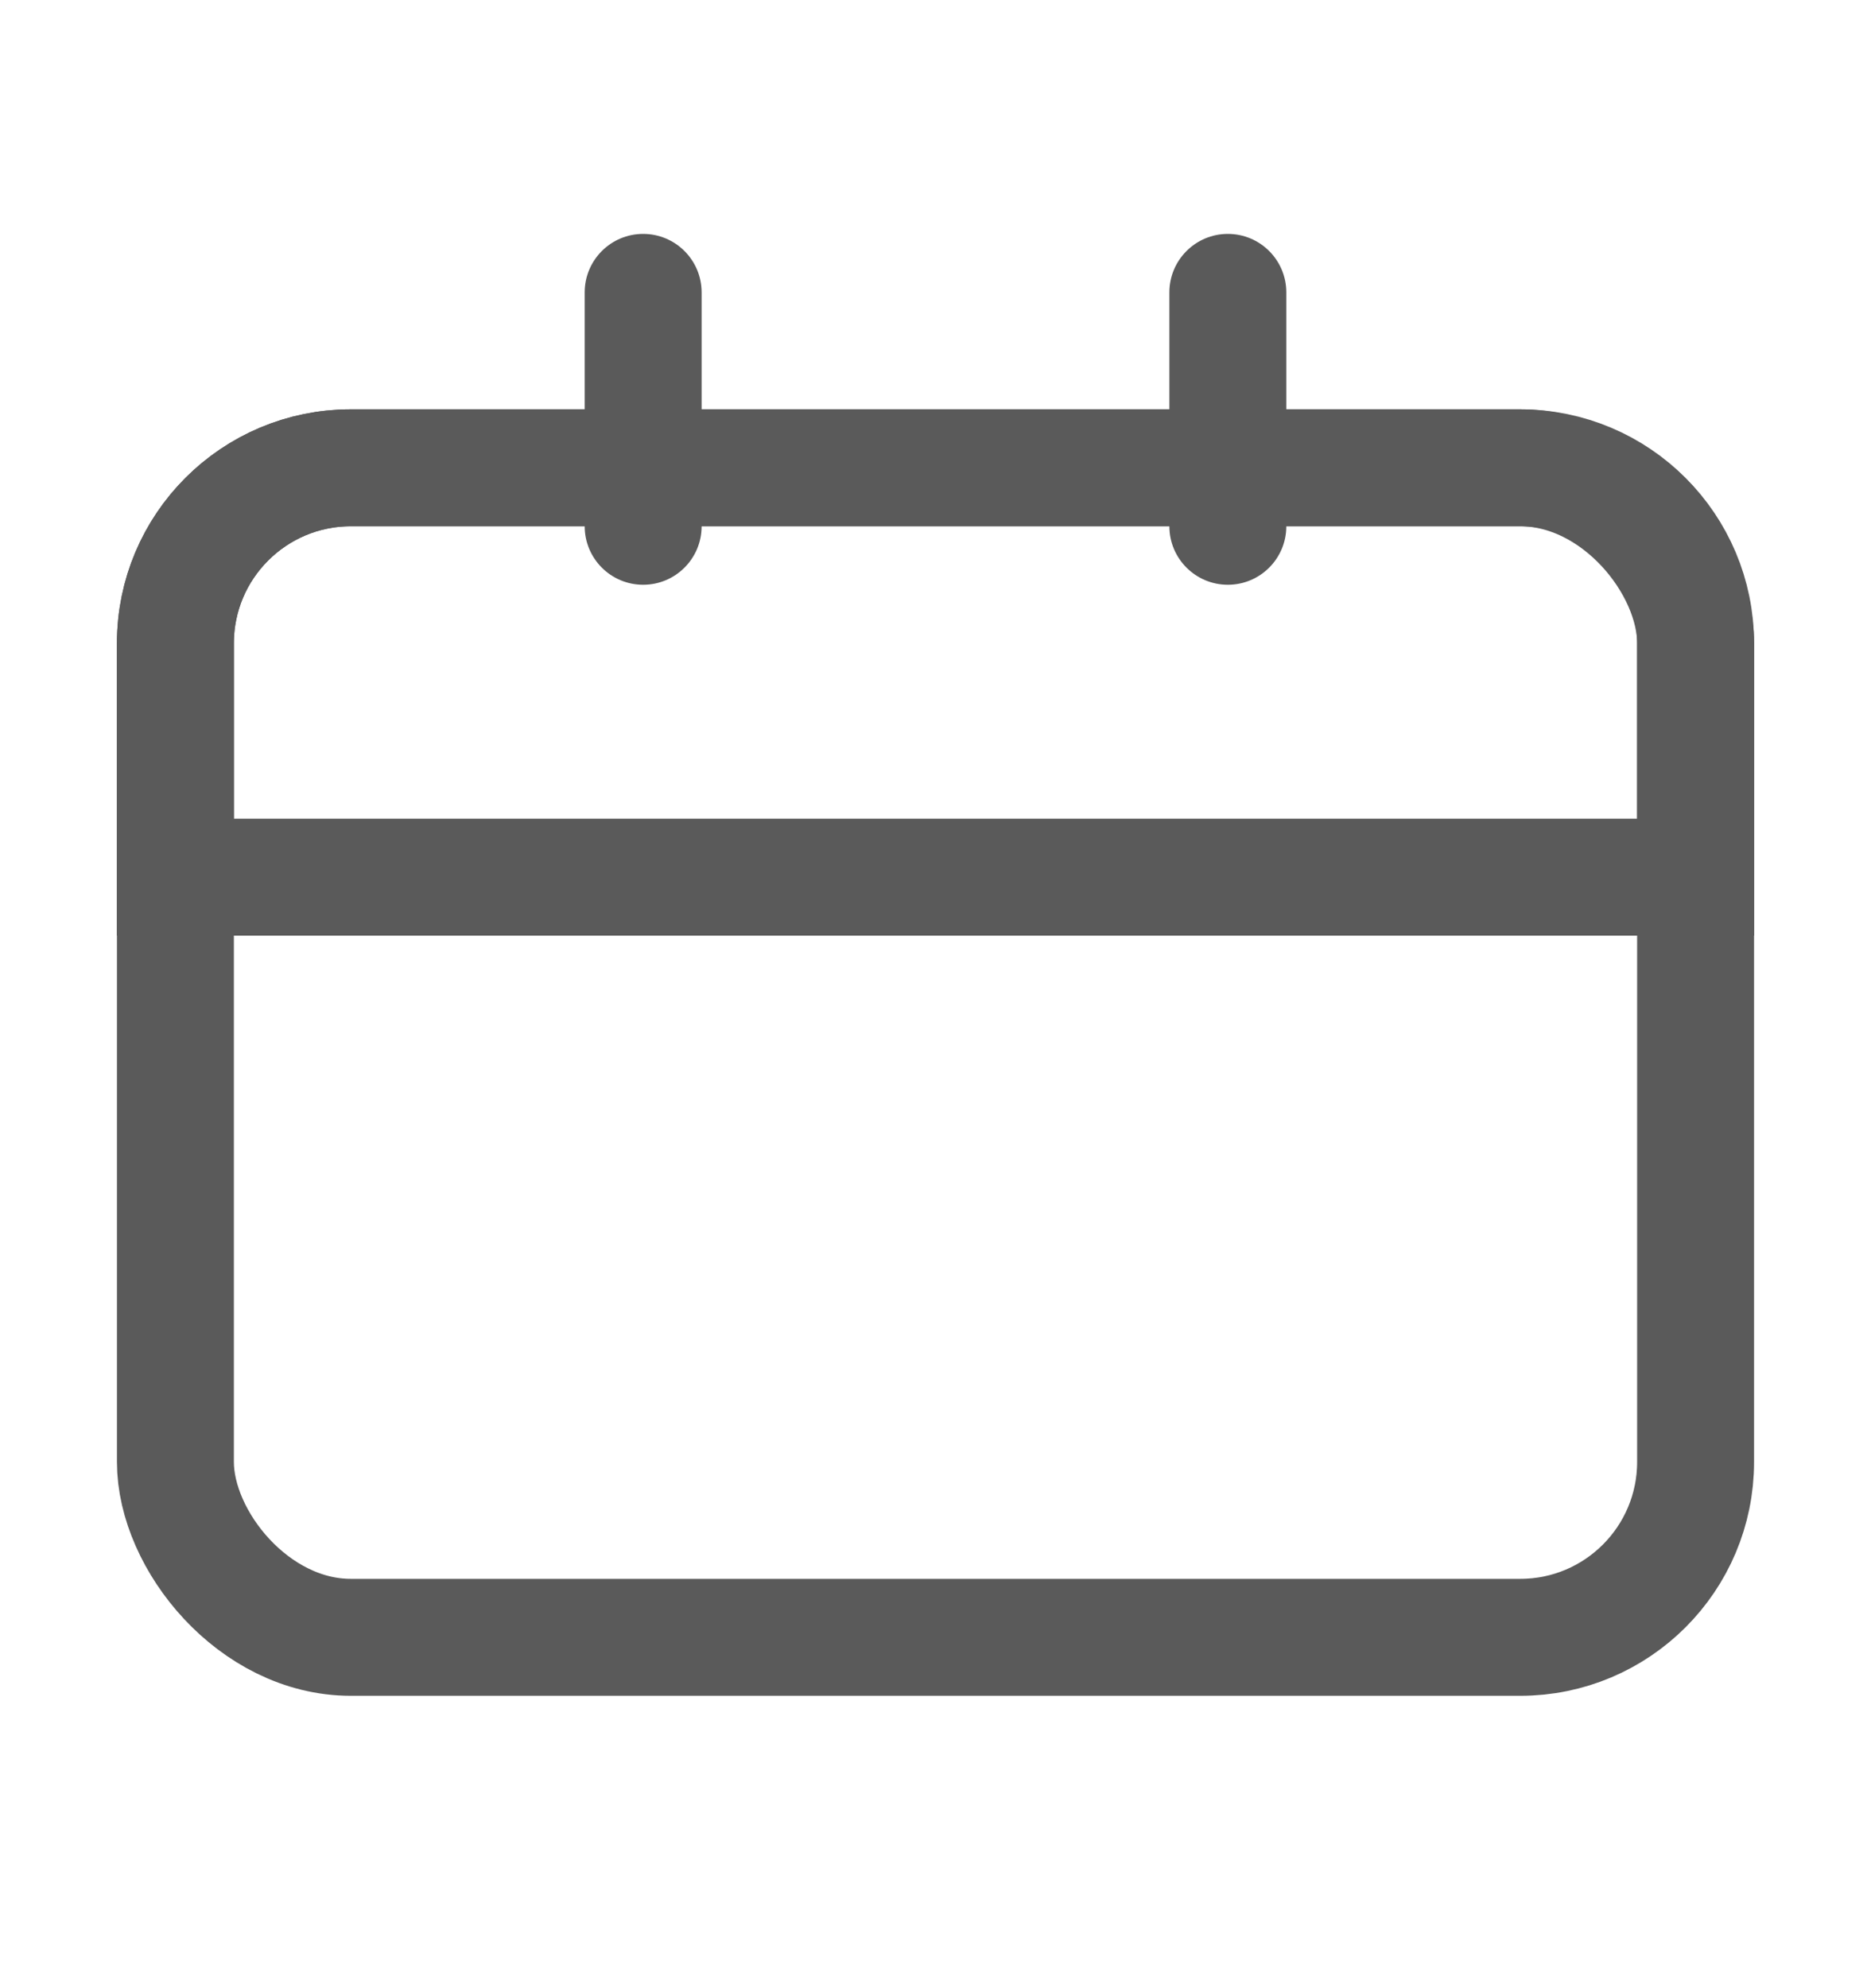 <svg width="16" height="17" viewBox="0 0 16 17" fill="none" xmlns="http://www.w3.org/2000/svg">
<rect x="1.5" y="4" width="13" height="10" rx="1.5" stroke="#5A5A5A"/>
<path fill-rule="evenodd" clip-rule="evenodd" d="M5.5 2C5.776 2 6 2.224 6 2.5L6 4.5C6 4.776 5.776 5 5.5 5C5.224 5 5 4.776 5 4.5L5 2.5C5 2.224 5.224 2 5.5 2Z" fill="#5A5A5A"/>
<path fill-rule="evenodd" clip-rule="evenodd" d="M10.5 2C10.776 2 11 2.224 11 2.5L11 4.5C11 4.776 10.776 5 10.5 5C10.224 5 10 4.776 10 4.5L10 2.5C10 2.224 10.224 2 10.5 2Z" fill="#5A5A5A"/>
<path d="M1.5 5.5C1.5 4.672 2.172 4 3 4H13C13.828 4 14.5 4.672 14.5 5.5V7.5H1.5V5.5Z" stroke="#5A5A5A"/>
</svg>
